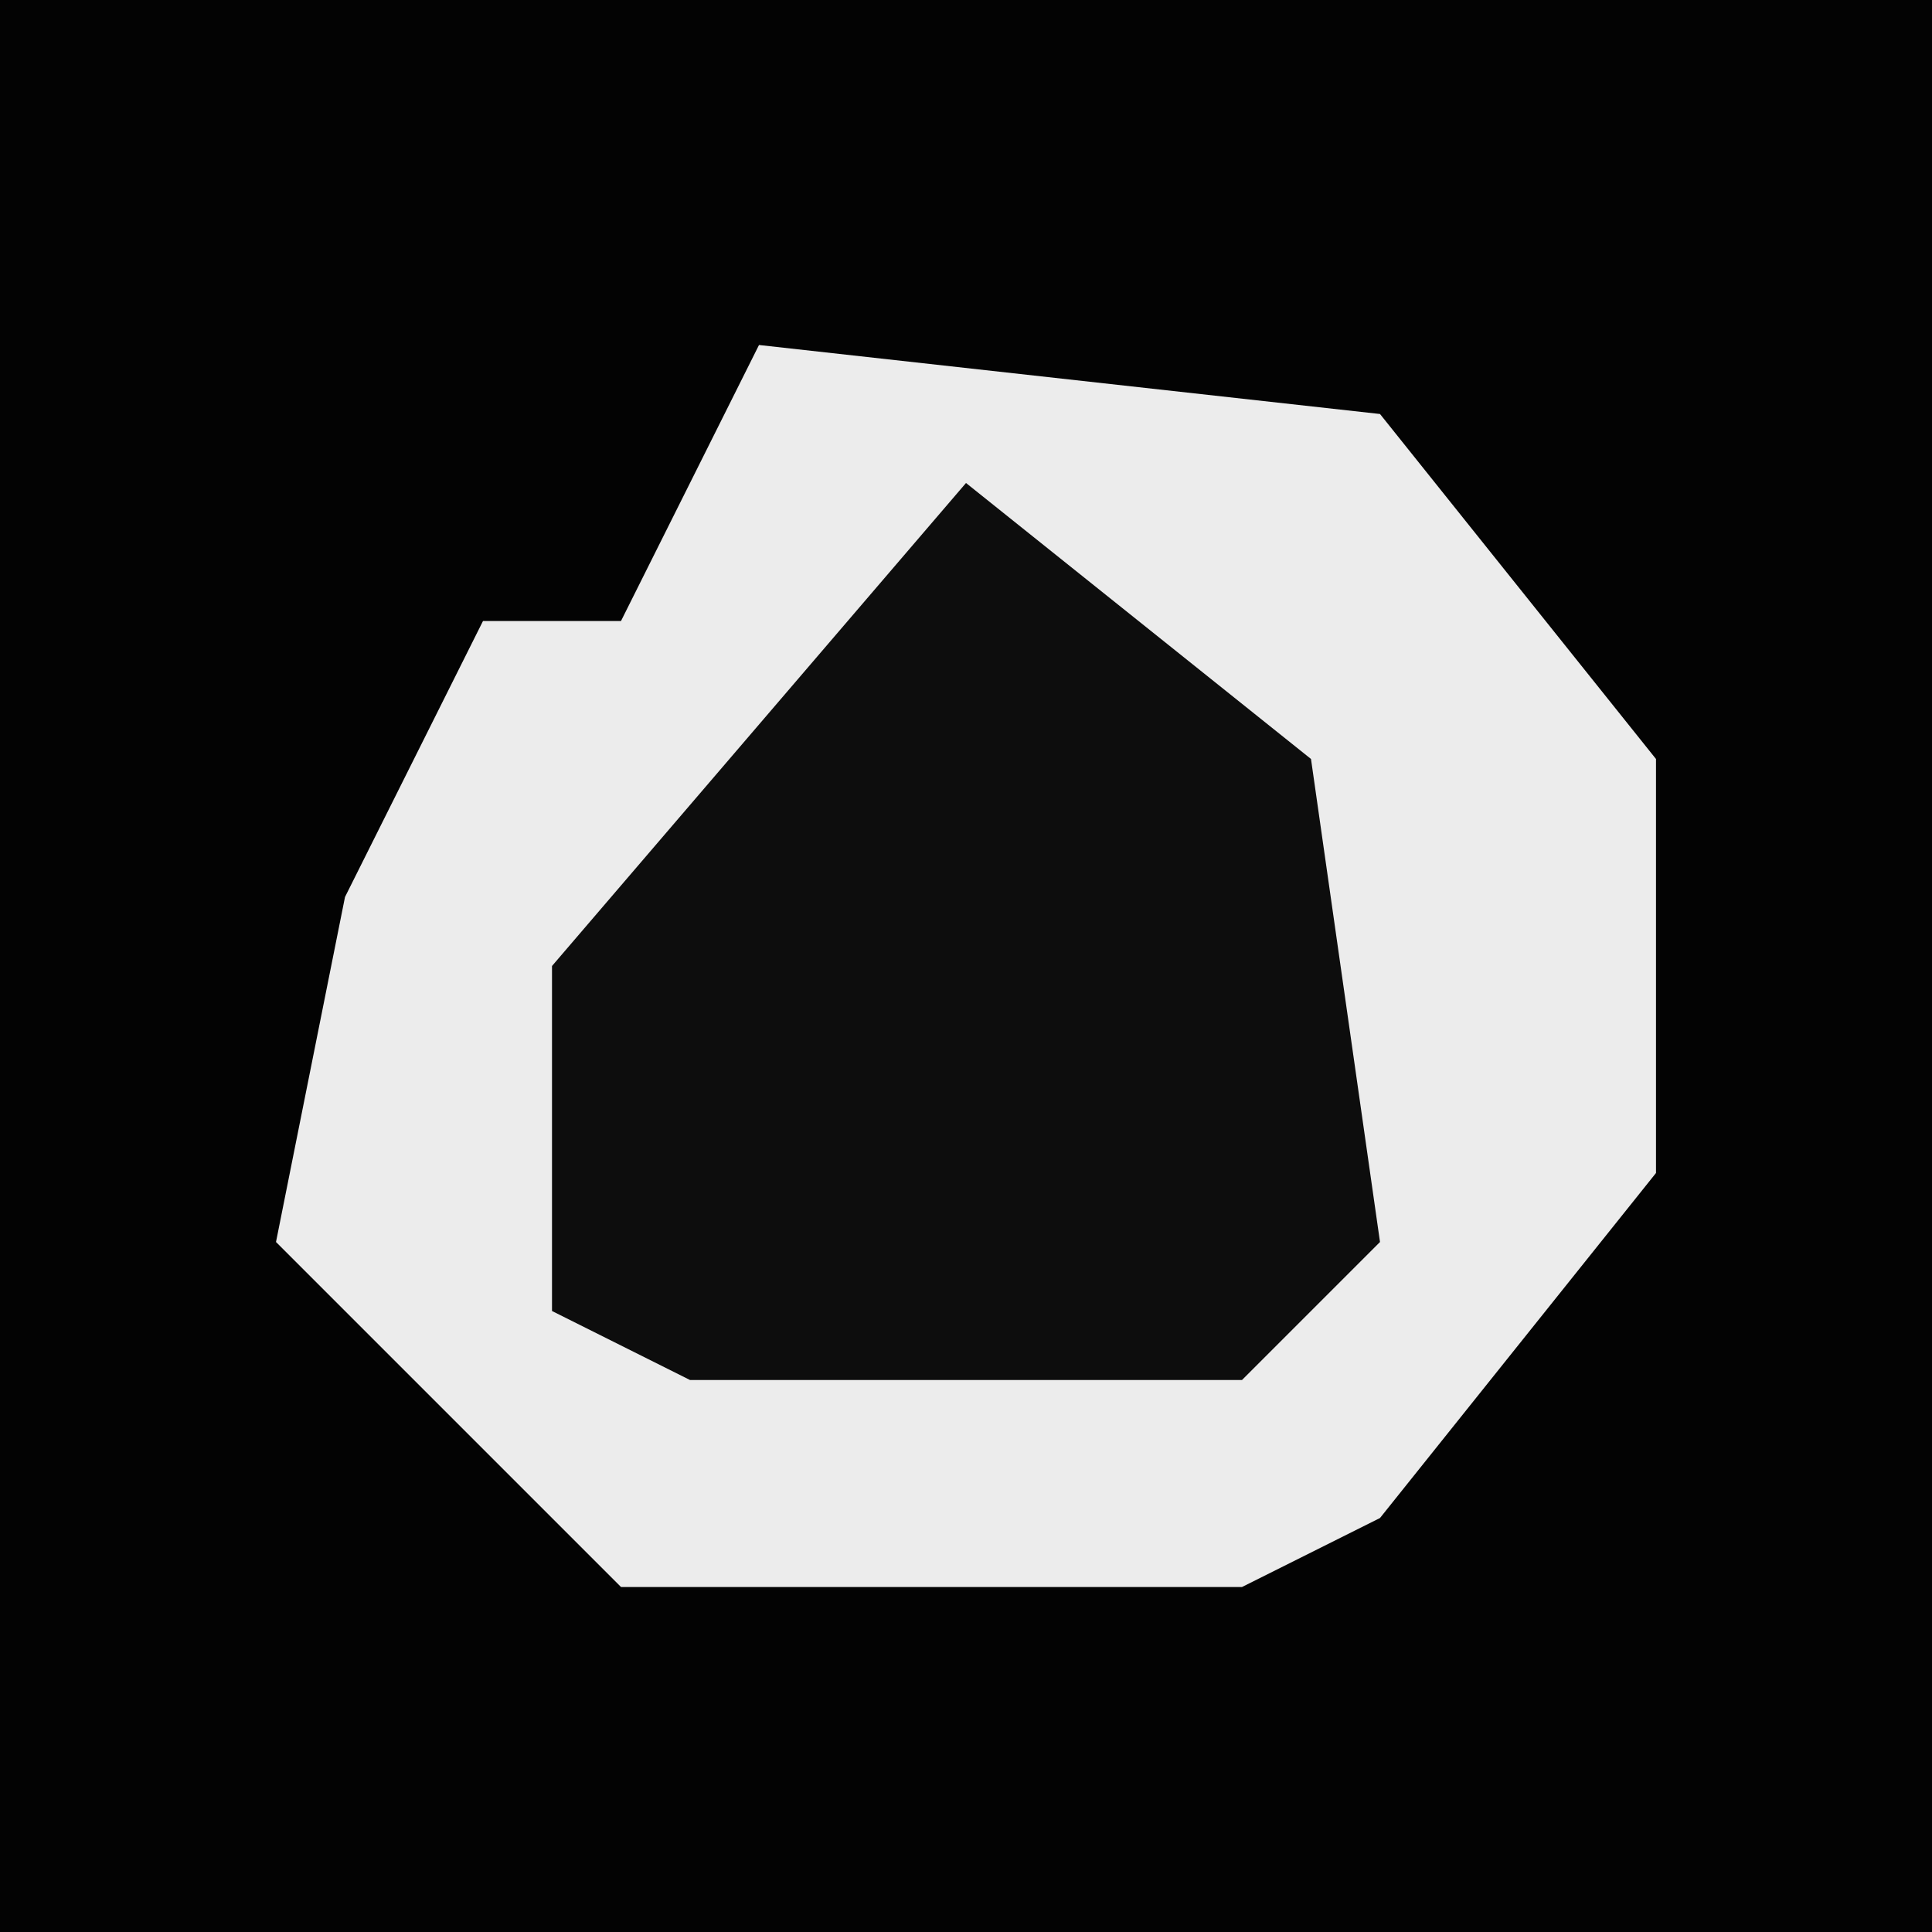 <?xml version="1.0" encoding="UTF-8"?>
<svg version="1.1" xmlns="http://www.w3.org/2000/svg" width="28" height="28">
<path d="M0,0 L28,0 L28,28 L0,28 Z " fill="#030303" transform="translate(0,0)"/>
<path d="M0,0 L9,1 L13,6 L13,12 L9,17 L7,18 L-2,18 L-7,13 L-6,8 L-4,4 L-2,4 Z " fill="#ECECEC" transform="translate(11,5)"/>
<path d="M0,0 L5,4 L6,11 L4,13 L-4,13 L-6,12 L-6,7 Z " fill="#0D0D0D" transform="translate(14,7)"/>
</svg>
